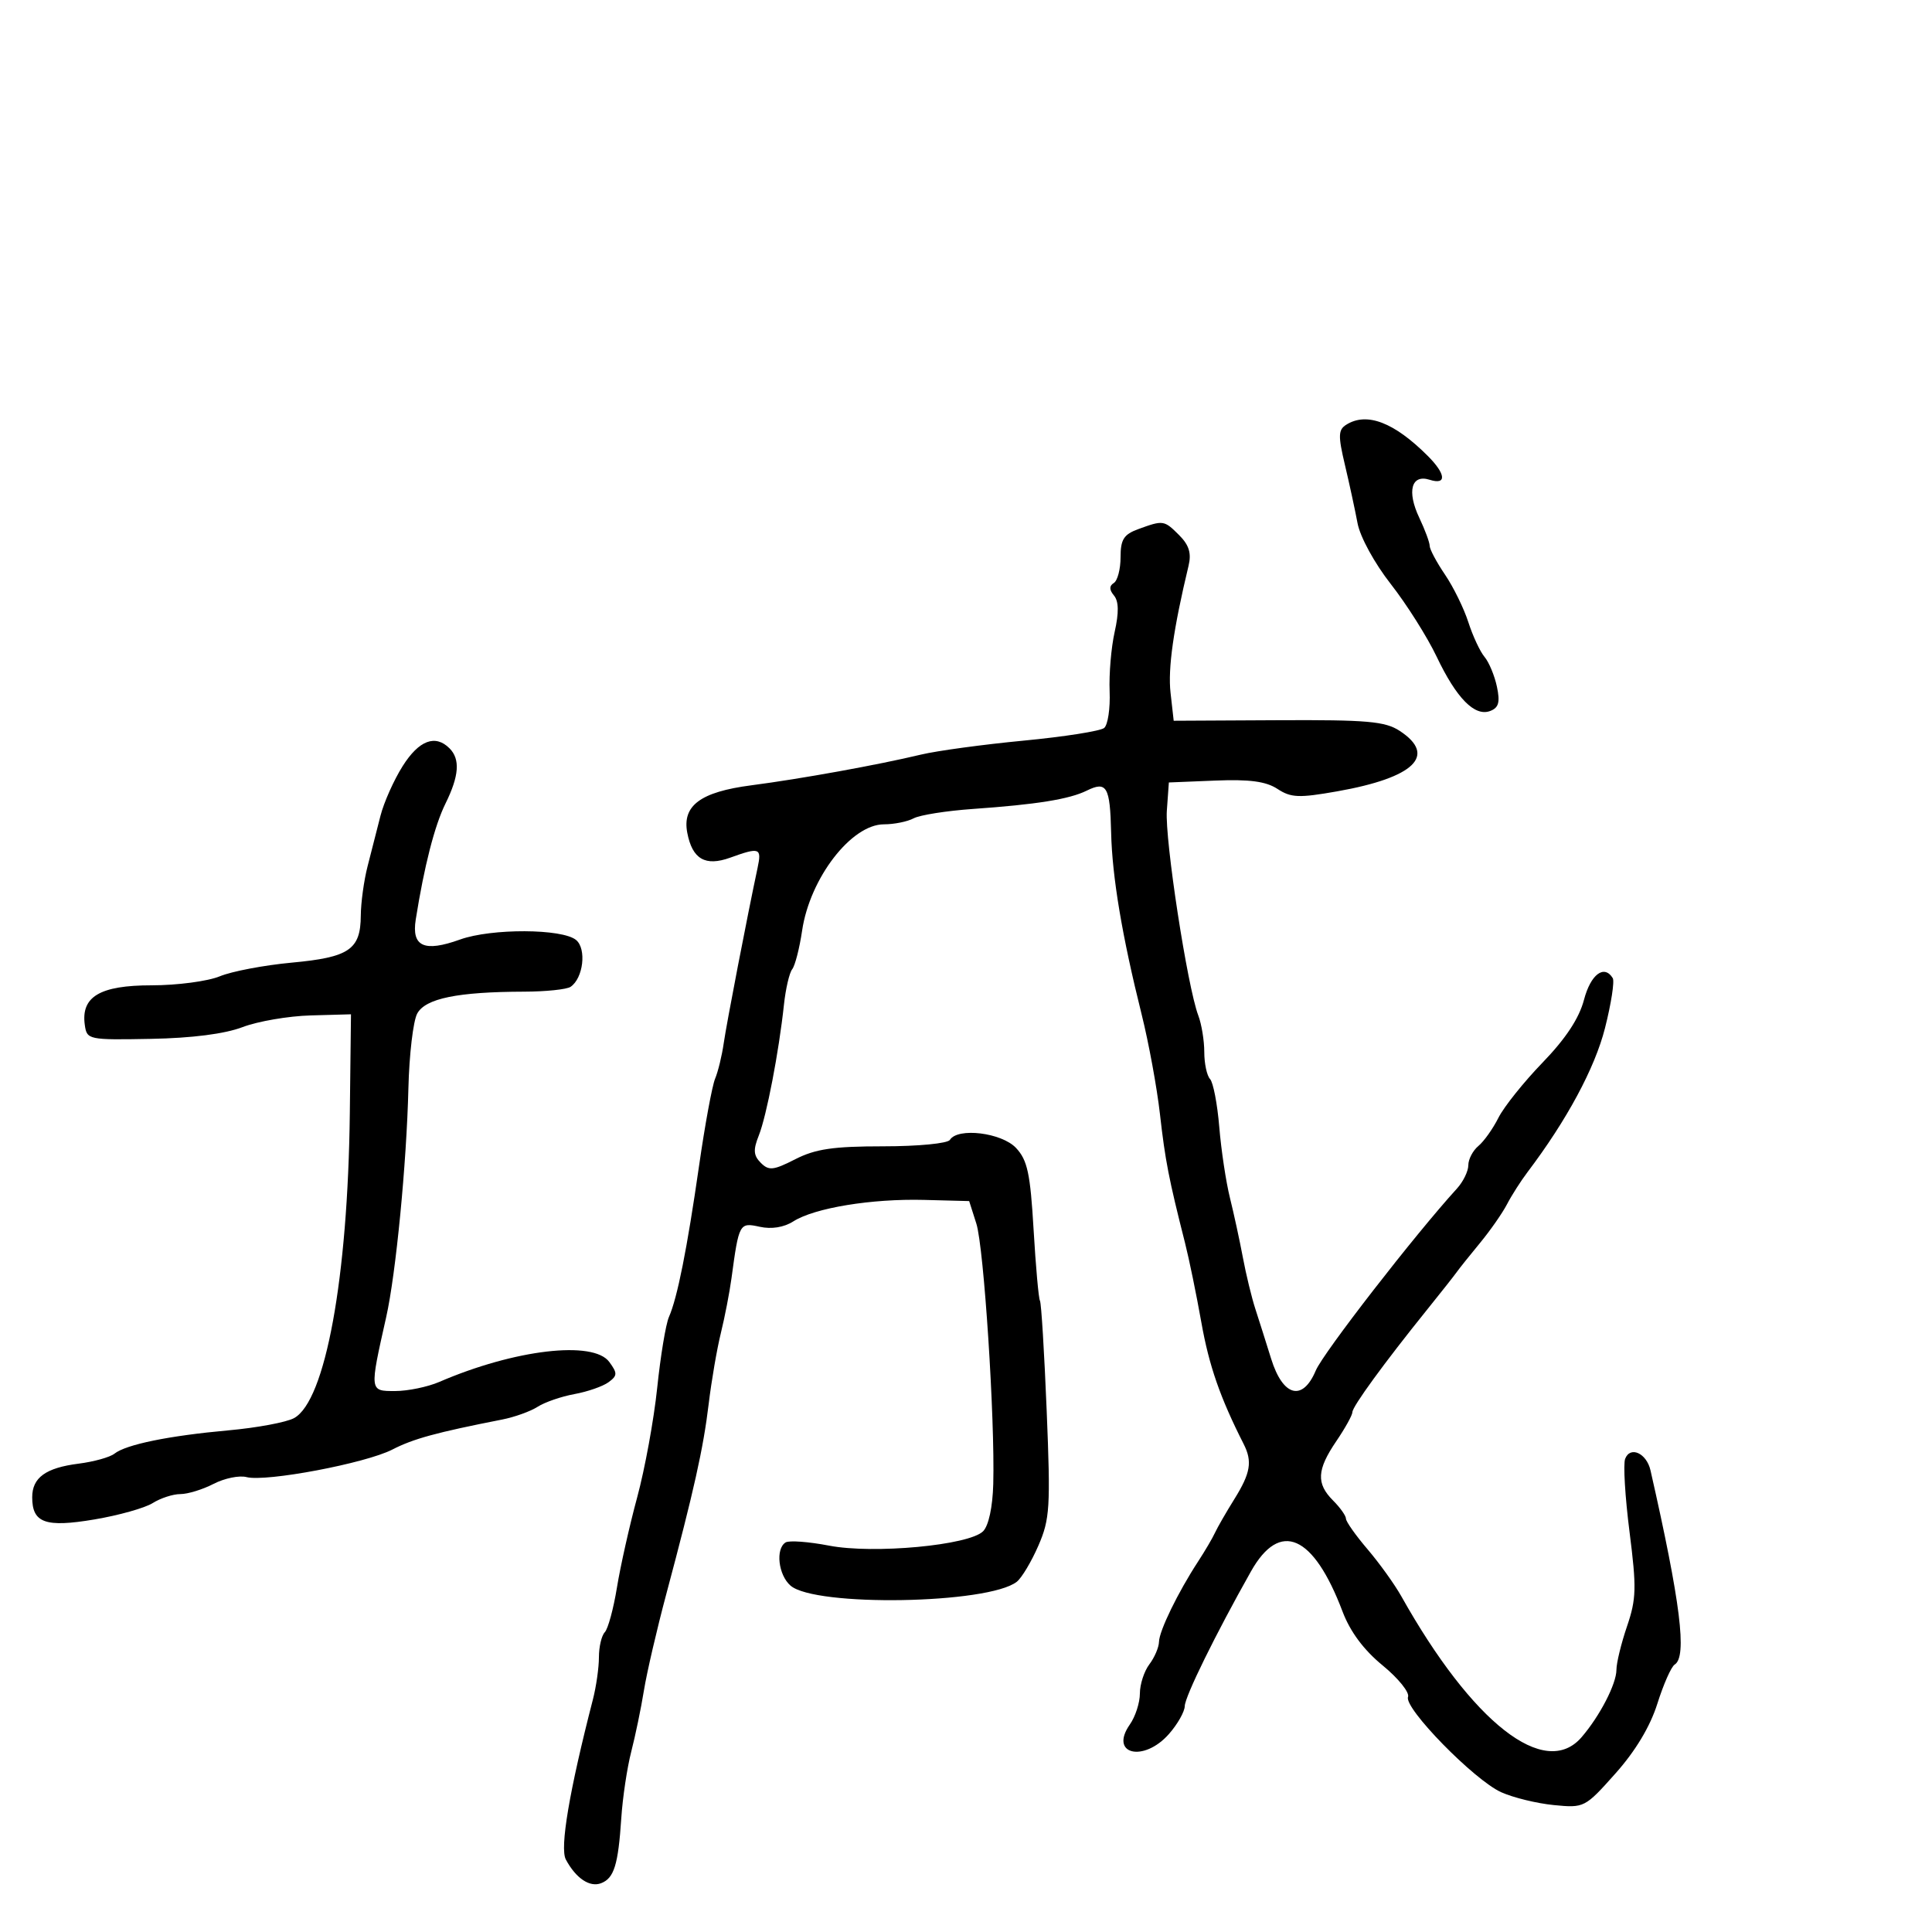 <svg xmlns="http://www.w3.org/2000/svg" width="300" height="300" viewBox="0 0 300 300" version="1.1">
	<path d="M 209.040 65.954 C 207.796 66.741, 207.766 67.663, 208.839 72.189 C 209.531 75.110, 210.413 79.186, 210.799 81.246 C 211.197 83.372, 213.430 87.458, 215.964 90.694 C 218.419 93.831, 221.618 98.896, 223.073 101.949 C 226.171 108.451, 229.002 111.320, 231.407 110.397 C 232.720 109.894, 232.953 109.040, 232.440 106.623 C 232.076 104.905, 231.209 102.825, 230.515 102 C 229.821 101.175, 228.691 98.751, 228.004 96.614 C 227.317 94.477, 225.685 91.151, 224.378 89.224 C 223.070 87.297, 222 85.289, 222 84.762 C 222 84.234, 221.275 82.275, 220.390 80.409 C 218.427 76.273, 219.154 73.597, 221.995 74.498 C 224.673 75.349, 224.537 73.628, 221.702 70.793 C 216.474 65.565, 212.223 63.941, 209.040 65.954 M 176.750 82.162 C 174.495 82.986, 174 83.772, 174 86.524 C 174 88.371, 173.528 90.174, 172.951 90.530 C 172.224 90.980, 172.233 91.576, 172.981 92.477 C 173.725 93.373, 173.756 95.127, 173.081 98.139 C 172.543 100.539, 172.193 104.677, 172.302 107.336 C 172.412 109.994, 172.030 112.560, 171.453 113.039 C 170.876 113.518, 165.250 114.402, 158.952 115.004 C 152.653 115.606, 145.475 116.583, 143 117.176 C 136.300 118.780, 124.396 120.934, 116.650 121.945 C 108.776 122.971, 105.913 125.095, 106.719 129.311 C 107.502 133.408, 109.517 134.576, 113.387 133.177 C 117.959 131.524, 118.302 131.651, 117.639 134.750 C 116.043 142.223, 112.822 158.903, 112.378 162 C 112.102 163.925, 111.500 166.400, 111.041 167.500 C 110.582 168.600, 109.463 174.675, 108.554 181 C 106.697 193.920, 105.178 201.541, 103.872 204.500 C 103.386 205.600, 102.566 210.550, 102.050 215.500 C 101.534 220.450, 100.135 228.100, 98.943 232.500 C 97.750 236.900, 96.336 243.200, 95.800 246.500 C 95.263 249.800, 94.414 252.927, 93.912 253.450 C 93.411 253.972, 93 255.720, 93 257.334 C 93 258.948, 92.580 261.895, 92.068 263.884 C 88.403 278.095, 86.905 286.954, 87.863 288.745 C 89.423 291.659, 91.569 293.103, 93.335 292.425 C 95.351 291.651, 95.993 289.586, 96.473 282.324 C 96.684 279.121, 97.380 274.475, 98.019 272 C 98.657 269.525, 99.543 265.250, 99.987 262.500 C 100.431 259.750, 101.997 253, 103.468 247.500 C 107.750 231.486, 109.212 224.929, 110.044 218 C 110.474 214.425, 111.324 209.475, 111.934 207 C 112.543 204.525, 113.285 200.700, 113.583 198.500 C 114.743 189.928, 114.813 189.800, 117.972 190.494 C 119.802 190.896, 121.724 190.587, 123.186 189.657 C 126.474 187.563, 135.329 186.109, 143.496 186.321 L 150.492 186.503 151.607 190.002 C 152.778 193.676, 154.506 220.286, 154.233 230.428 C 154.136 234.024, 153.514 236.915, 152.653 237.776 C 150.472 239.956, 135.656 241.337, 128.739 240.005 C 125.571 239.394, 122.533 239.170, 121.989 239.507 C 120.392 240.494, 120.853 244.563, 122.750 246.213 C 126.571 249.537, 153.467 249.080, 157.887 245.615 C 158.649 245.017, 160.157 242.497, 161.236 240.014 C 163.029 235.891, 163.141 234.073, 162.528 219.039 C 162.159 209.986, 161.689 202.305, 161.483 201.972 C 161.276 201.638, 160.832 196.672, 160.496 190.936 C 159.985 182.206, 159.540 180.139, 157.768 178.253 C 155.536 175.877, 148.709 175.044, 147.500 177 C 147.156 177.556, 142.560 178, 137.152 178 C 129.396 178, 126.627 178.406, 123.498 180.001 C 120.088 181.739, 119.385 181.814, 118.138 180.567 C 116.997 179.425, 116.933 178.555, 117.827 176.316 C 119.031 173.297, 120.946 163.339, 121.732 156 C 121.998 153.525, 122.574 151.050, 123.014 150.500 C 123.453 149.950, 124.146 147.250, 124.553 144.500 C 125.759 136.356, 132.195 128, 137.262 128 C 138.840 128, 140.914 127.581, 141.871 127.069 C 142.828 126.557, 146.961 125.903, 151.055 125.615 C 160.979 124.919, 166.033 124.106, 168.748 122.770 C 171.854 121.242, 172.369 122.127, 172.536 129.279 C 172.696 136.164, 174.240 145.368, 177.270 157.500 C 178.369 161.900, 179.650 168.875, 180.117 173 C 180.931 180.196, 181.491 183.071, 184.010 193 C 184.638 195.475, 185.778 201.020, 186.542 205.322 C 187.745 212.094, 189.458 217.019, 193.119 224.236 C 194.491 226.940, 194.186 228.741, 191.677 232.770 C 190.399 234.821, 189.044 237.175, 188.666 238 C 188.288 238.825, 187.097 240.850, 186.021 242.500 C 182.906 247.274, 180.003 253.240, 179.968 254.938 C 179.951 255.797, 179.276 257.374, 178.468 258.441 C 177.661 259.509, 177 261.546, 177 262.969 C 177 264.391, 176.299 266.556, 175.442 267.779 C 172.192 272.419, 177.579 273.723, 181.516 269.250 C 182.848 267.738, 183.951 265.792, 183.968 264.926 C 183.998 263.431, 188.739 253.785, 194.253 244 C 198.754 236.011, 203.947 238.289, 208.469 250.237 C 209.655 253.370, 211.762 256.203, 214.693 258.604 C 217.130 260.601, 218.905 262.805, 218.638 263.501 C 217.975 265.228, 228.912 276.410, 233.109 278.298 C 234.974 279.136, 238.650 280.034, 241.277 280.291 C 245.995 280.755, 246.112 280.694, 250.842 275.388 C 253.955 271.896, 256.233 268.101, 257.355 264.542 C 258.304 261.531, 259.513 258.801, 260.040 258.475 C 262.002 257.263, 260.958 248.874, 256.288 228.317 C 255.681 225.642, 253.135 224.485, 252.351 226.528 C 252.036 227.350, 252.342 232.452, 253.032 237.867 C 254.138 246.547, 254.092 248.281, 252.643 252.534 C 251.739 255.186, 251 258.219, 251 259.274 C 251 261.471, 248.425 266.456, 245.589 269.750 C 239.901 276.356, 228.647 267.562, 217.603 247.881 C 216.560 246.021, 214.197 242.732, 212.353 240.570 C 210.509 238.409, 209 236.271, 209 235.820 C 209 235.369, 208.100 234.100, 207 233 C 204.362 230.362, 204.477 228.233, 207.500 223.785 C 208.875 221.762, 210 219.733, 210 219.276 C 210 218.406, 214.942 211.626, 221.581 203.385 C 223.736 200.710, 225.822 198.066, 226.215 197.510 C 226.609 196.955, 228.230 194.925, 229.819 193 C 231.407 191.075, 233.291 188.375, 234.006 187 C 234.720 185.625, 236.156 183.375, 237.197 182 C 243.297 173.937, 247.645 165.857, 249.220 159.652 C 250.183 155.862, 250.725 152.365, 250.426 151.881 C 249.091 149.720, 246.999 151.299, 245.960 155.250 C 245.203 158.129, 243.127 161.275, 239.527 165 C 236.603 168.025, 233.518 171.883, 232.672 173.573 C 231.825 175.263, 230.427 177.230, 229.566 177.945 C 228.705 178.660, 228 180.005, 228 180.934 C 228 181.863, 227.204 183.495, 226.232 184.561 C 219.712 191.709, 205.468 210.070, 204.314 212.814 C 202.271 217.671, 199.212 216.869, 197.386 211 C 196.616 208.525, 195.514 205.047, 194.937 203.272 C 194.359 201.497, 193.485 197.897, 192.994 195.272 C 192.503 192.647, 191.598 188.475, 190.984 186 C 190.369 183.525, 189.624 178.575, 189.328 175 C 189.032 171.425, 188.387 168.072, 187.895 167.550 C 187.403 167.027, 187 165.144, 187 163.365 C 187 161.586, 186.581 159.029, 186.070 157.683 C 184.379 153.237, 180.865 130.364, 181.186 125.891 L 181.500 121.500 188.719 121.207 C 194.021 120.992, 196.582 121.335, 198.362 122.501 C 200.464 123.879, 201.693 123.929, 207.643 122.878 C 219.621 120.761, 223.183 117.315, 217.345 113.490 C 215.083 112.008, 212.290 111.763, 198.470 111.834 L 182.251 111.918 181.761 107.572 C 181.335 103.796, 182.210 97.627, 184.559 87.848 C 185.026 85.903, 184.636 84.636, 183.098 83.098 C 180.764 80.764, 180.631 80.745, 176.750 82.162 M 62.527 118.957 C 61.154 121.133, 59.598 124.620, 59.072 126.707 C 58.545 128.793, 57.649 132.300, 57.081 134.500 C 56.513 136.700, 56.037 140.155, 56.024 142.179 C 55.990 147.453, 54.229 148.651, 45.301 149.478 C 41.010 149.876, 35.983 150.831, 34.128 151.601 C 32.273 152.370, 27.505 153, 23.533 153 C 15.510 153, 12.546 154.764, 13.170 159.168 C 13.492 161.447, 13.726 161.496, 23.438 161.314 C 29.822 161.195, 34.910 160.542, 37.667 159.489 C 40.027 158.588, 44.780 157.772, 48.229 157.675 L 54.500 157.500 54.320 172.867 C 54.019 198.457, 50.526 217.551, 45.659 220.204 C 44.472 220.852, 39.900 221.706, 35.500 222.102 C 26.237 222.936, 19.576 224.298, 17.768 225.727 C 17.071 226.279, 14.570 226.975, 12.211 227.275 C 7.097 227.925, 5 229.444, 5 232.500 C 5 236.489, 7.051 237.219, 14.657 235.940 C 18.421 235.307, 22.497 234.162, 23.715 233.395 C 24.933 232.628, 26.868 232, 28.014 232 C 29.161 232, 31.480 231.286, 33.166 230.414 C 34.853 229.542, 37.154 229.069, 38.279 229.363 C 41.286 230.149, 56.789 227.221, 60.928 225.084 C 64.170 223.411, 67.737 222.436, 77.985 220.423 C 79.902 220.046, 82.377 219.155, 83.485 218.443 C 84.593 217.731, 87.164 216.844, 89.198 216.473 C 91.231 216.101, 93.609 215.275, 94.482 214.637 C 95.881 213.614, 95.897 213.241, 94.614 211.488 C 92.137 208.104, 79.903 209.538, 68.216 214.583 C 66.410 215.362, 63.323 216, 61.357 216 C 57.355 216, 57.367 216.100, 59.972 204.500 C 61.473 197.814, 63.133 180.705, 63.416 169 C 63.543 163.775, 64.157 158.551, 64.782 157.391 C 66.051 155.038, 71.057 154.011, 81.390 153.985 C 84.750 153.976, 87.993 153.639, 88.596 153.235 C 90.569 151.912, 91.110 147.336, 89.456 145.963 C 87.312 144.184, 76.303 144.139, 71.437 145.889 C 65.874 147.889, 63.889 146.995, 64.556 142.788 C 65.871 134.498, 67.484 128.201, 69.168 124.790 C 71.295 120.482, 71.486 117.886, 69.800 116.200 C 67.592 113.992, 65.054 114.954, 62.527 118.957" stroke="none" fill="black" fill-rule="evenodd"/>
</svg>